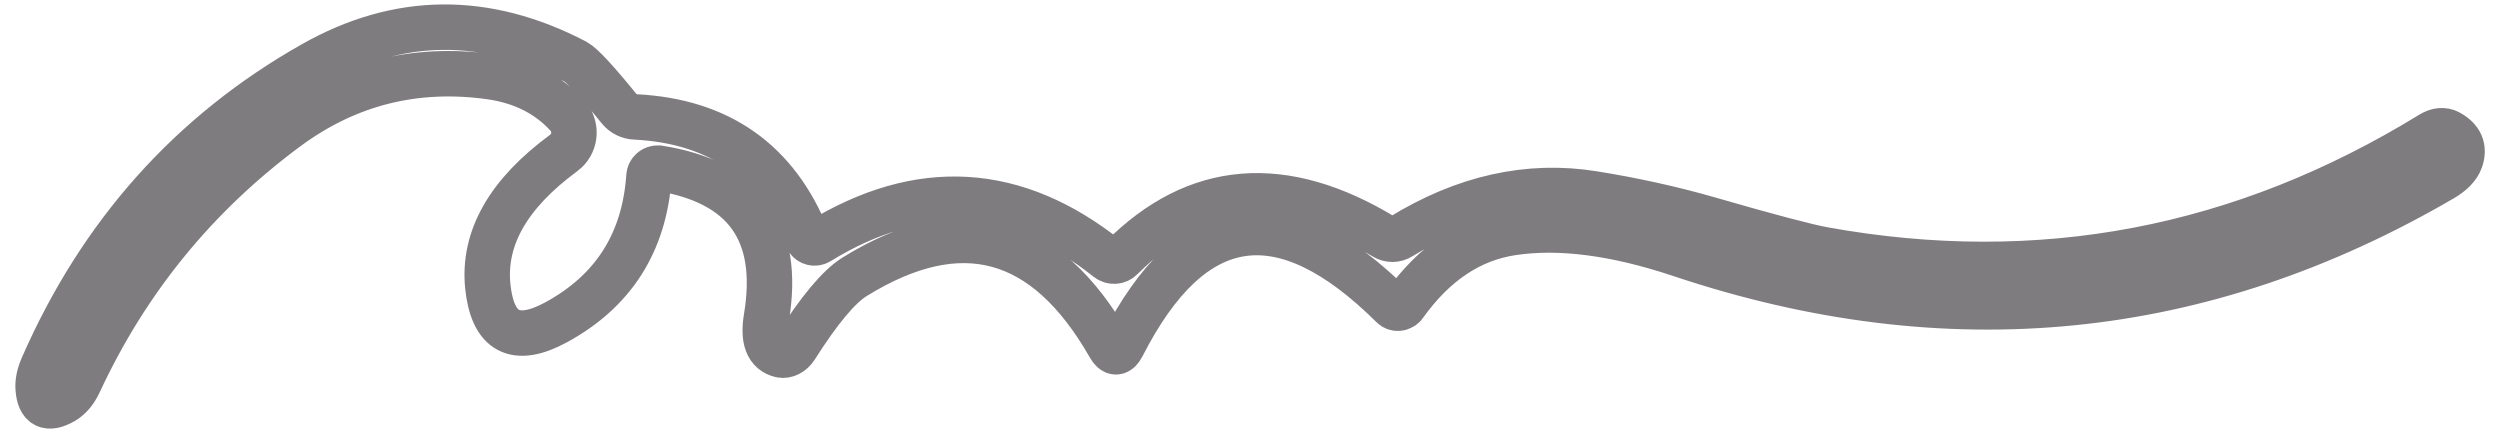 <?xml version="1.0" encoding="UTF-8" standalone="no"?><svg width='110' height='19' viewBox='0 0 110 19' fill='none' xmlns='http://www.w3.org/2000/svg'>
<path d='M28.992 7.399C32.782 8.005 34.353 10.193 33.723 13.97C33.563 14.938 33.773 15.485 34.361 15.62C34.58 15.67 34.84 15.536 35 15.292C36.042 13.651 36.908 12.607 37.605 12.178C42.269 9.292 46.008 10.31 48.815 15.224C49.008 15.569 49.202 15.569 49.387 15.207C52.445 9.217 56.403 8.636 61.269 13.466C61.403 13.6 61.622 13.592 61.765 13.449C61.782 13.432 61.79 13.424 61.798 13.407C63.109 11.572 64.689 10.512 66.546 10.235C68.622 9.923 71.084 10.243 73.933 11.194C85.723 15.14 96.899 14.029 107.479 7.853C107.891 7.609 108.151 7.34 108.261 7.037C108.445 6.516 108.269 6.112 107.74 5.826C107.529 5.708 107.244 5.733 106.992 5.885C98.664 11.009 89.748 12.708 80.227 10.983C79.529 10.857 77.857 10.42 75.21 9.654C73.538 9.174 71.84 8.804 70.118 8.527C67.26 8.064 64.429 8.695 61.63 10.42C61.412 10.563 61.126 10.563 60.899 10.42C56.487 7.736 52.639 8.047 49.353 11.345C49.185 11.522 48.916 11.539 48.731 11.387C44.689 8.165 40.454 7.912 36.025 10.639C35.857 10.739 35.639 10.689 35.538 10.521C35.529 10.504 35.521 10.487 35.513 10.47C34.168 7.105 31.647 5.329 27.95 5.144C27.681 5.136 27.429 5.01 27.261 4.808C26.252 3.562 25.605 2.864 25.319 2.712C21.37 0.651 17.521 0.693 13.765 2.822C8.395 5.859 4.437 10.294 1.882 16.125C1.723 16.486 1.655 16.814 1.681 17.109C1.74 17.866 2.101 18.051 2.782 17.664C3.076 17.496 3.311 17.21 3.496 16.806C5.588 12.313 8.63 8.586 12.622 5.632C15.286 3.663 18.277 2.914 21.58 3.377C22.992 3.579 24.118 4.151 24.966 5.085C25.378 5.54 25.345 6.246 24.891 6.659C24.866 6.684 24.832 6.709 24.798 6.734C22.361 8.527 21.252 10.479 21.462 12.591C21.672 14.627 22.672 15.157 24.471 14.181C26.992 12.809 28.353 10.672 28.555 7.761C28.563 7.551 28.748 7.382 28.966 7.399H28.992Z' stroke='#7F7C80' stroke-width='2'/>
</svg>
